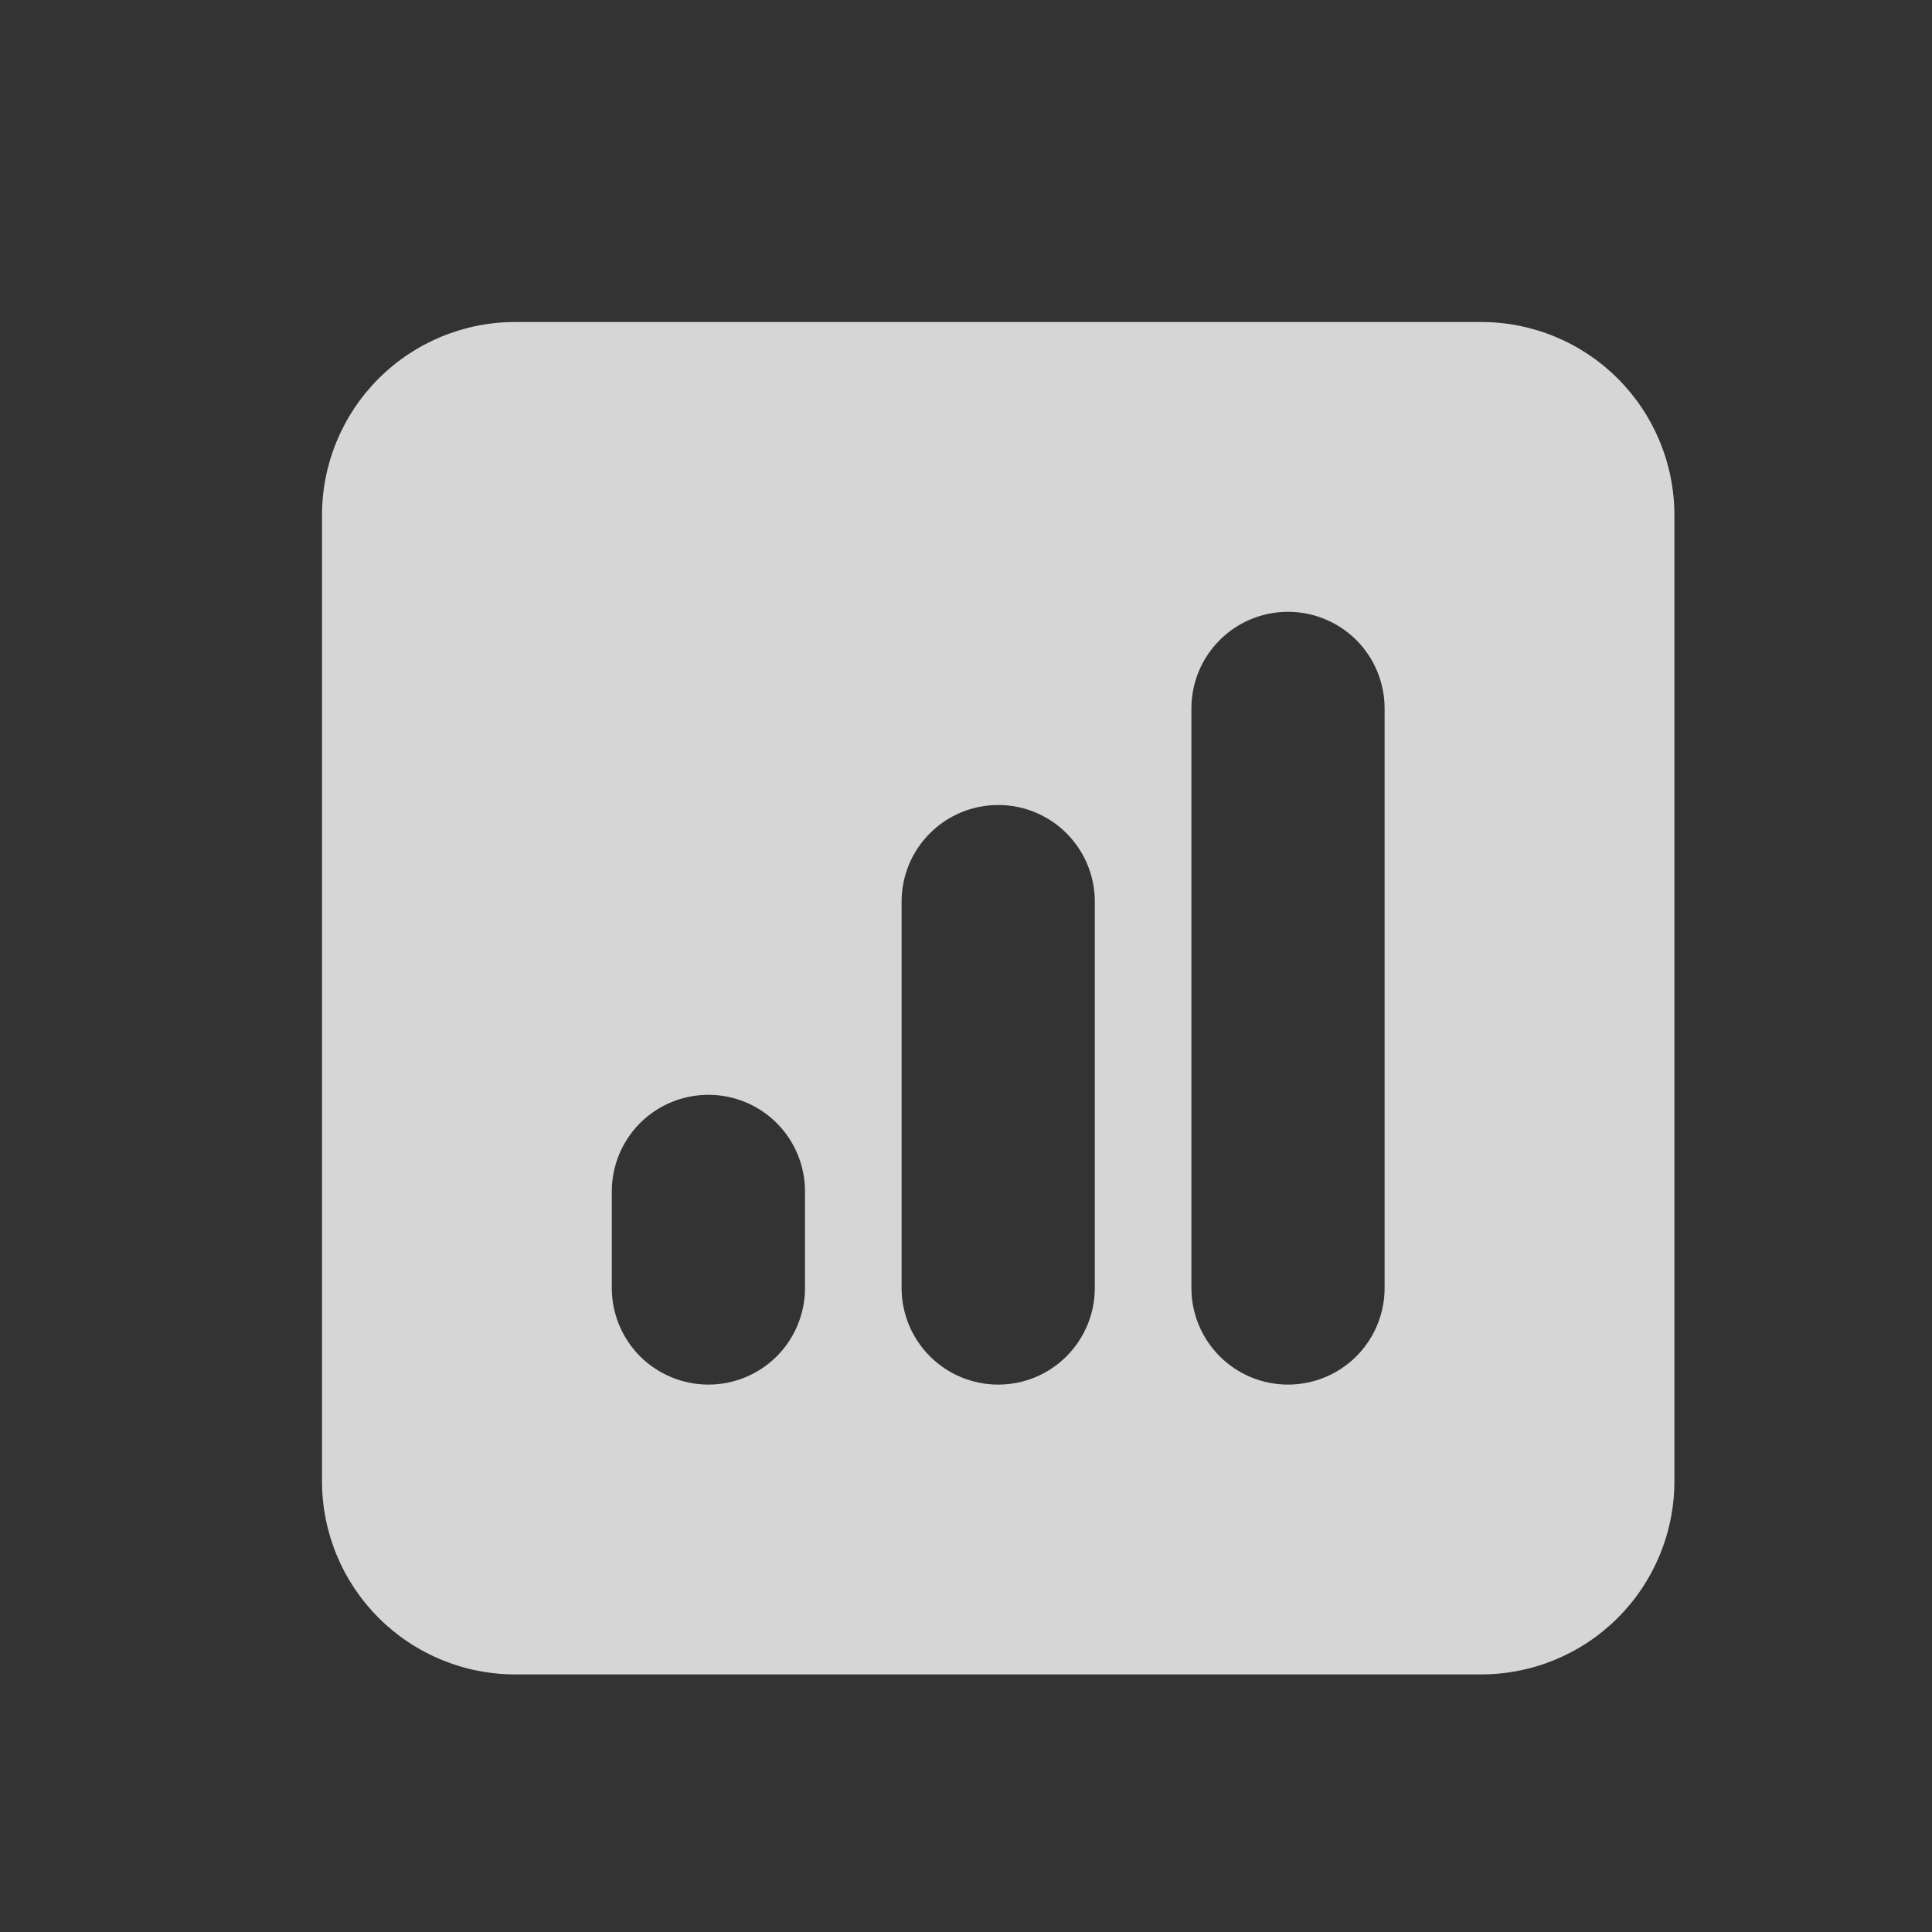 <svg width="24" height="24" viewBox="0 0 24 24" fill="none" xmlns="http://www.w3.org/2000/svg">
<rect x="0" y="0" width="24" height="24" fill="#333333" stroke="none"/>
<path fill-rule="evenodd" clip-rule="evenodd" d="M6.4 4C5.763 4 5.153 4.253 4.703 4.703C4.253 5.153 4 5.763 4 6.4V18.4C4 19.037 4.253 19.647 4.703 20.097C5.153 20.547 5.763 20.8 6.4 20.8H18.4C19.037 20.8 19.647 20.547 20.097 20.097C20.547 19.647 20.8 19.037 20.8 18.4V6.4C20.8 5.763 20.547 5.153 20.097 4.703C19.647 4.253 19.037 4 18.4 4H6.4ZM17.2 8.8C17.2 8.482 17.074 8.177 16.849 7.951C16.623 7.726 16.318 7.6 16 7.6C15.682 7.6 15.377 7.726 15.152 7.951C14.926 8.177 14.8 8.482 14.8 8.8V16C14.8 16.318 14.926 16.623 15.152 16.849C15.377 17.074 15.682 17.2 16 17.2C16.318 17.2 16.623 17.074 16.849 16.849C17.074 16.623 17.2 16.318 17.2 16V8.8ZM13.6 11.2C13.6 10.882 13.474 10.576 13.248 10.351C13.024 10.126 12.718 10 12.4 10C12.082 10 11.777 10.126 11.552 10.351C11.326 10.576 11.2 10.882 11.2 11.2V16C11.2 16.318 11.326 16.623 11.552 16.849C11.777 17.074 12.082 17.2 12.4 17.2C12.718 17.2 13.024 17.074 13.248 16.849C13.474 16.623 13.6 16.318 13.6 16V11.2ZM10 14.8C10 14.482 9.874 14.177 9.649 13.951C9.423 13.726 9.118 13.6 8.8 13.6C8.482 13.6 8.177 13.726 7.951 13.951C7.726 14.177 7.6 14.482 7.6 14.8V16C7.6 16.318 7.726 16.623 7.951 16.849C8.177 17.074 8.482 17.2 8.8 17.2C9.118 17.2 9.423 17.074 9.649 16.849C9.874 16.623 10 16.318 10 16V14.8Z" fill="white" fill-opacity="0.8"/>
</svg>

